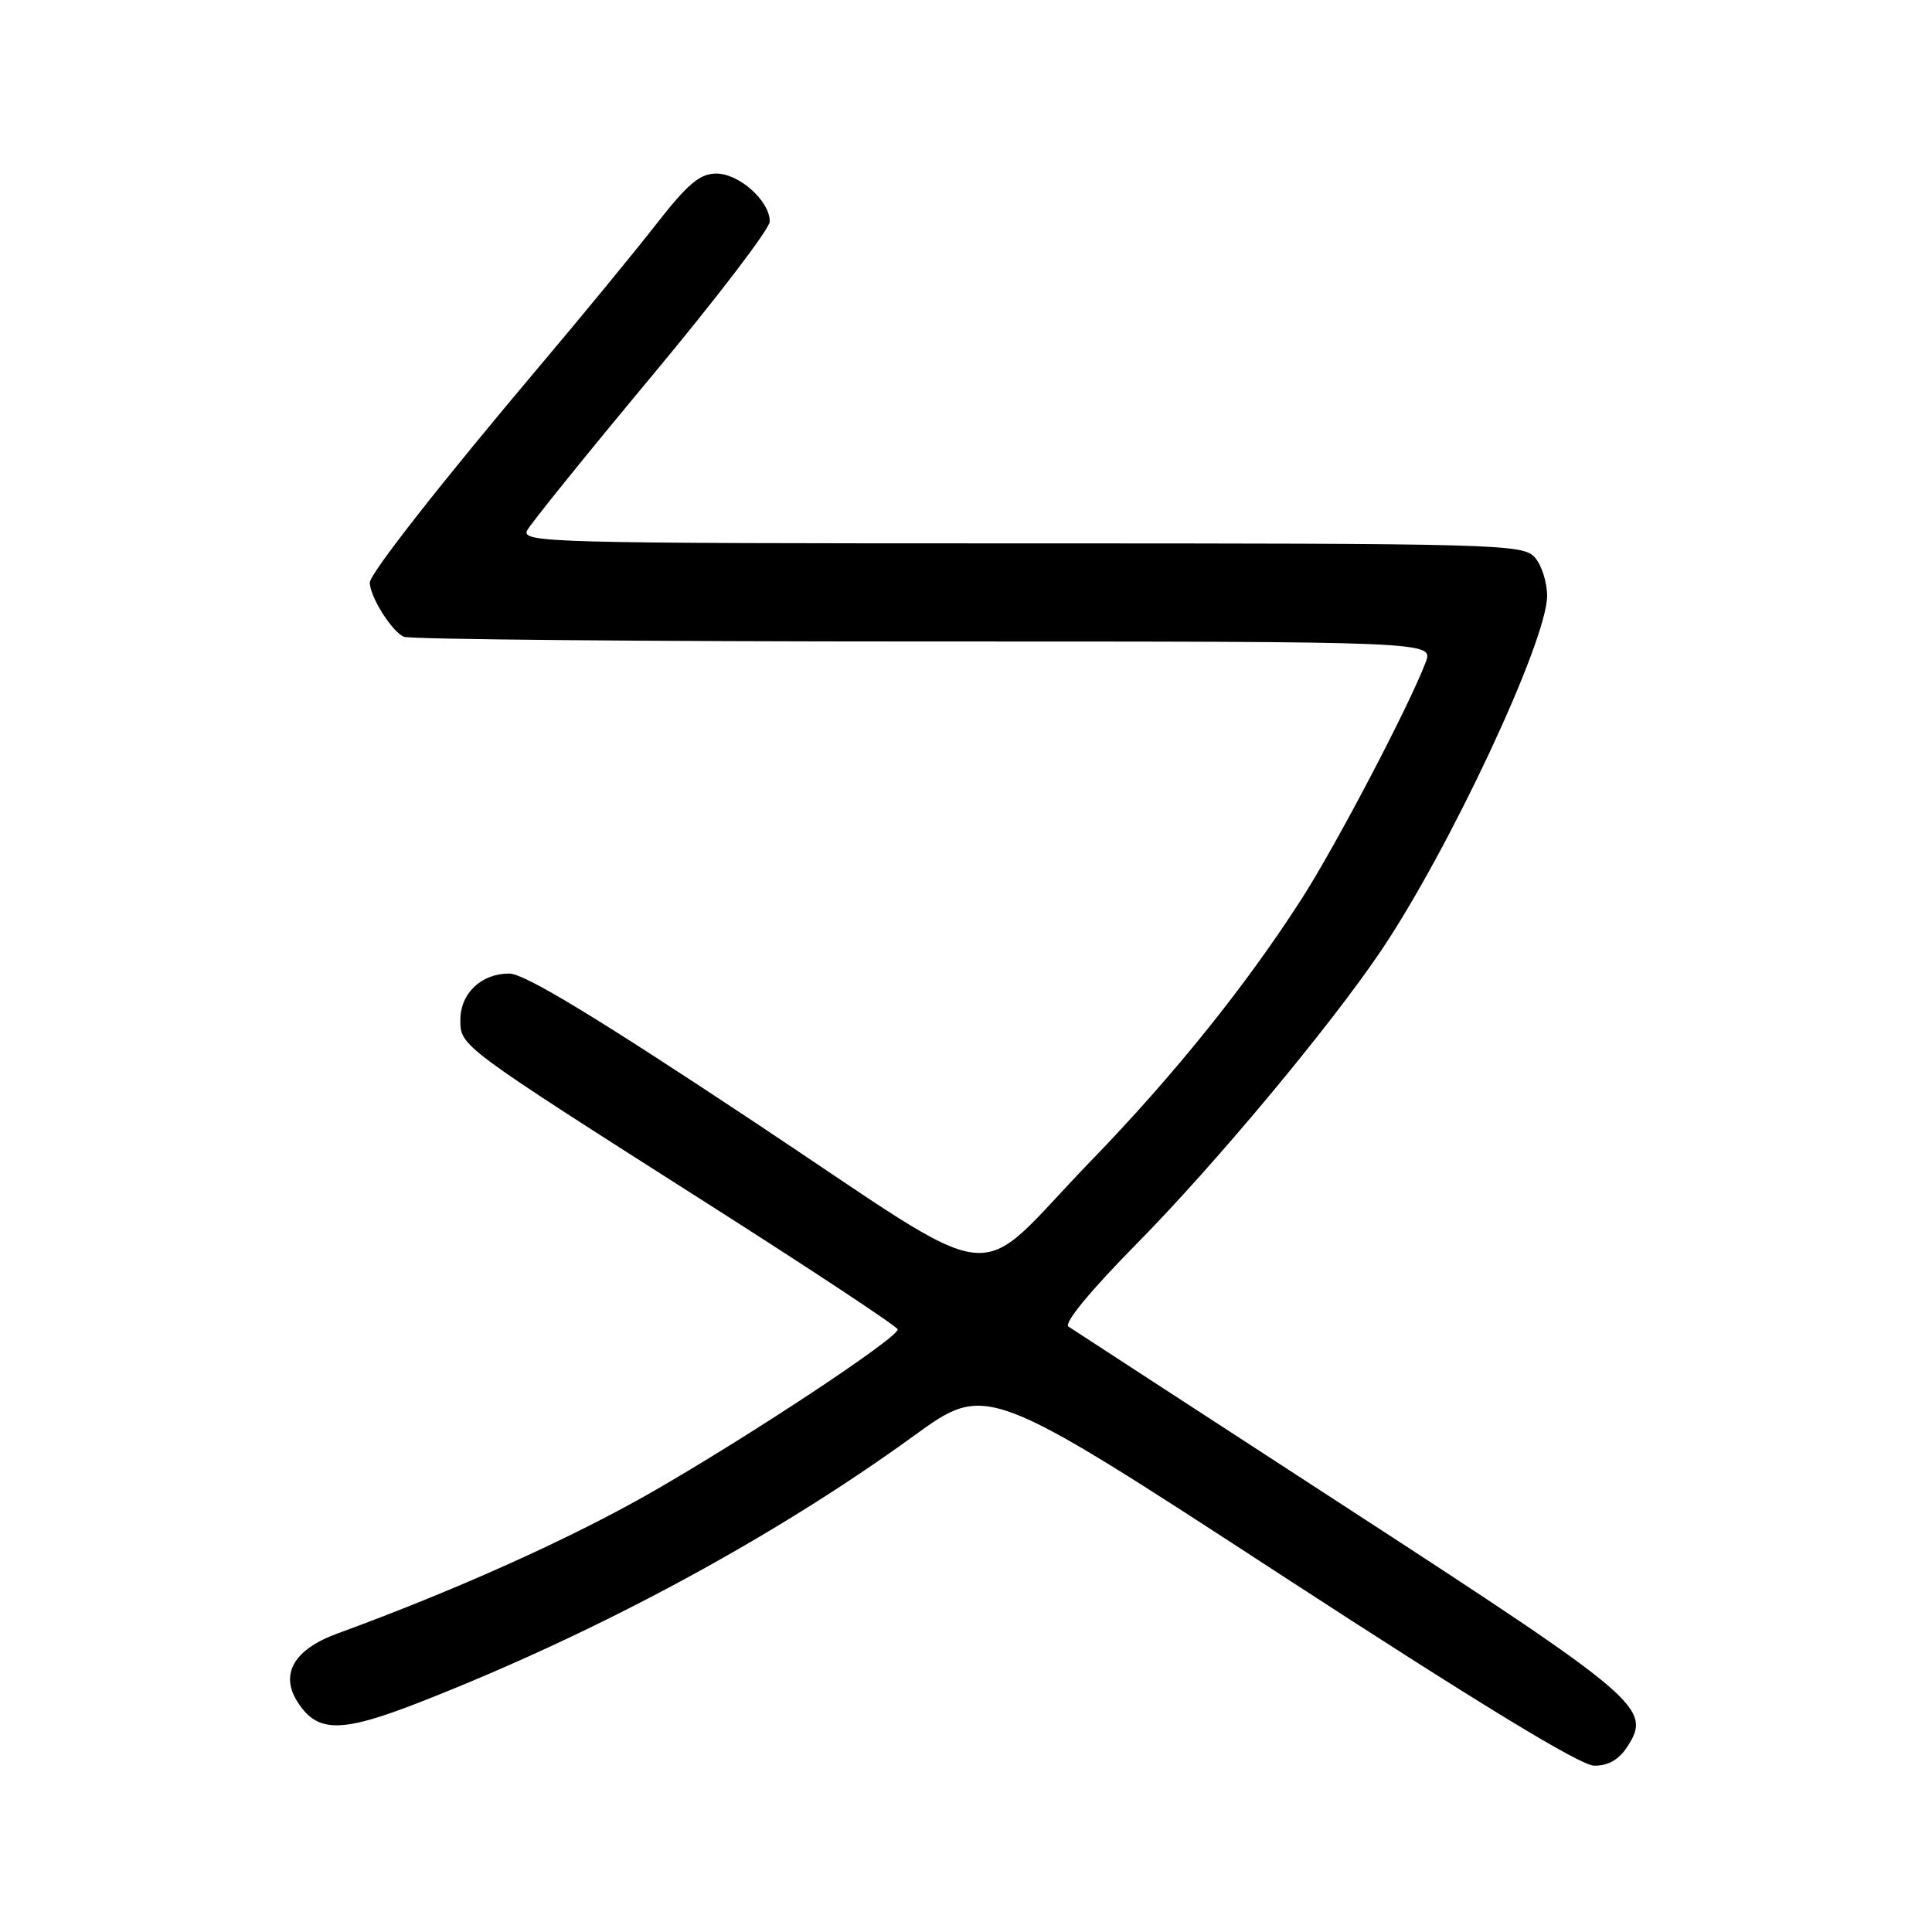 <?xml version="1.0" encoding="UTF-8" standalone="no"?>
<!DOCTYPE svg PUBLIC "-//W3C//DTD SVG 1.1//EN" "http://www.w3.org/Graphics/SVG/1.1/DTD/svg11.dtd" >
<svg xmlns="http://www.w3.org/2000/svg" xmlns:xlink="http://www.w3.org/1999/xlink" version="1.1" viewBox="0 0 256 256">
 <g >
 <path fill="currentColor"
d=" M 215.60 231.49 C 218.94 226.38 217.53 225.17 178.81 200.00 C 158.92 187.07 142.17 176.18 141.58 175.78 C 140.92 175.34 144.50 171.01 150.64 164.78 C 160.96 154.32 176.15 136.11 182.94 126.06 C 192.03 112.60 205.00 84.91 205.00 78.96 C 205.00 77.14 204.26 74.83 203.35 73.83 C 201.77 72.09 198.35 72.00 135.31 72.00 C 72.40 72.00 68.98 71.91 69.87 70.25 C 70.39 69.29 77.83 60.08 86.40 49.79 C 94.98 39.49 102.00 30.30 102.00 29.35 C 102.00 26.63 97.95 23.00 94.92 23.00 C 92.73 23.00 91.13 24.35 86.92 29.75 C 84.02 33.46 77.09 41.90 71.51 48.50 C 58.58 63.81 49.00 76.02 49.00 77.19 C 49.00 79.06 51.98 83.78 53.54 84.38 C 54.44 84.72 85.49 85.00 122.56 85.00 C 189.95 85.00 189.95 85.00 188.91 87.75 C 186.73 93.52 177.14 111.81 172.54 119.00 C 165.14 130.55 155.54 142.49 144.53 153.85 C 128.34 170.57 133.95 171.23 99.72 148.52 C 78.91 134.71 69.48 129.00 67.48 129.00 C 63.76 129.00 61.00 131.62 61.00 135.15 C 61.00 138.63 60.90 138.56 93.78 159.50 C 107.60 168.30 118.93 175.79 118.95 176.15 C 119.03 177.25 99.24 190.34 86.29 197.76 C 75.59 203.88 60.41 210.71 44.68 216.46 C 38.91 218.57 37.03 221.87 39.49 225.62 C 42.13 229.65 45.27 229.62 55.84 225.47 C 79.28 216.28 102.52 203.73 121.11 190.24 C 130.72 183.27 130.72 183.27 169.61 208.60 C 195.76 225.62 209.39 233.94 211.23 233.96 C 213.06 233.99 214.49 233.18 215.60 231.49 Z "/>
</g>
</svg>